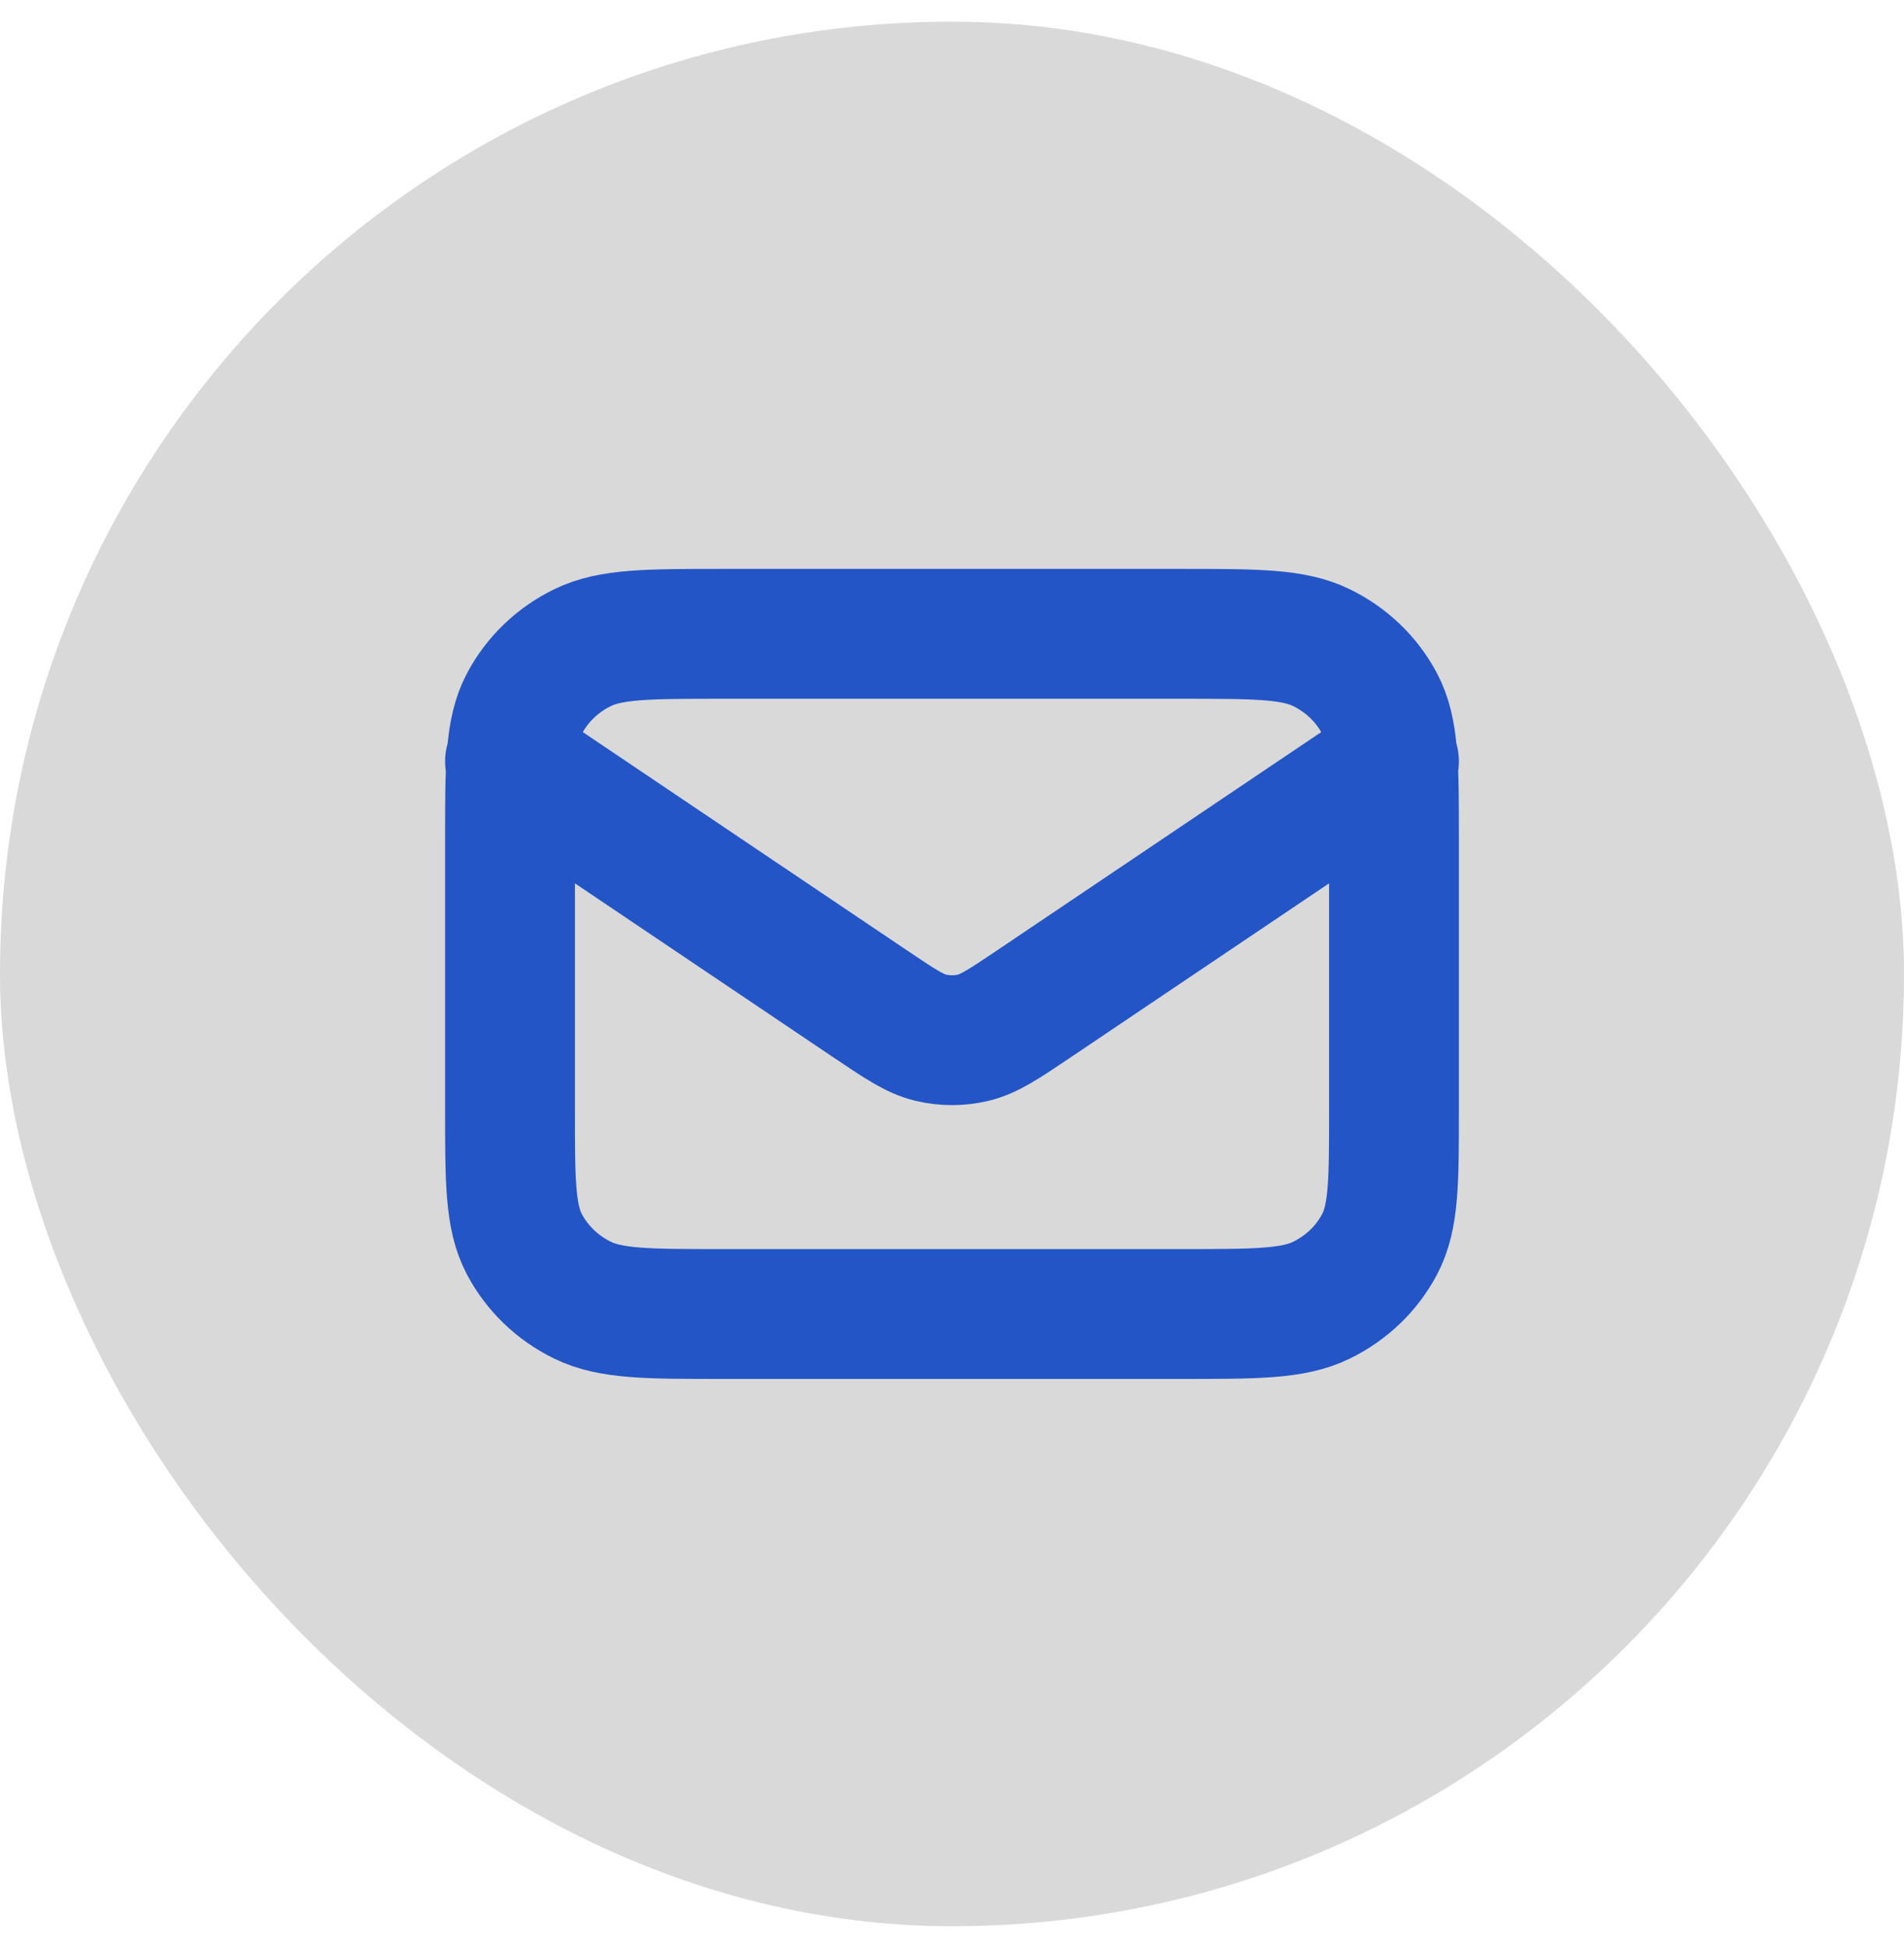 <svg width="44" height="45" viewBox="0 0 44 45" fill="none" xmlns="http://www.w3.org/2000/svg">
<rect y="0.5" width="44" height="44" rx="22" fill="#D9D9D9"/>
<path d="M11.786 17.589L20.126 23.203C20.801 23.657 21.139 23.884 21.506 23.973C21.83 24.05 22.17 24.05 22.494 23.973C22.861 23.884 23.199 23.657 23.875 23.203L32.214 17.589M16.689 30.357H27.311C29.028 30.357 29.886 30.357 30.541 30.036C31.118 29.753 31.587 29.303 31.88 28.748C32.214 28.118 32.214 27.293 32.214 25.643V19.357C32.214 17.707 32.214 16.882 31.88 16.252C31.587 15.697 31.118 15.246 30.541 14.964C29.886 14.643 29.028 14.643 27.311 14.643H16.689C14.973 14.643 14.114 14.643 13.459 14.964C12.882 15.246 12.414 15.697 12.12 16.252C11.786 16.882 11.786 17.707 11.786 19.357V25.643C11.786 27.293 11.786 28.118 12.12 28.748C12.414 29.303 12.882 29.753 13.459 30.036C14.114 30.357 14.973 30.357 16.689 30.357Z" stroke="#2355C6" stroke-width="3" stroke-linecap="round" stroke-linejoin="round"/>
</svg>
